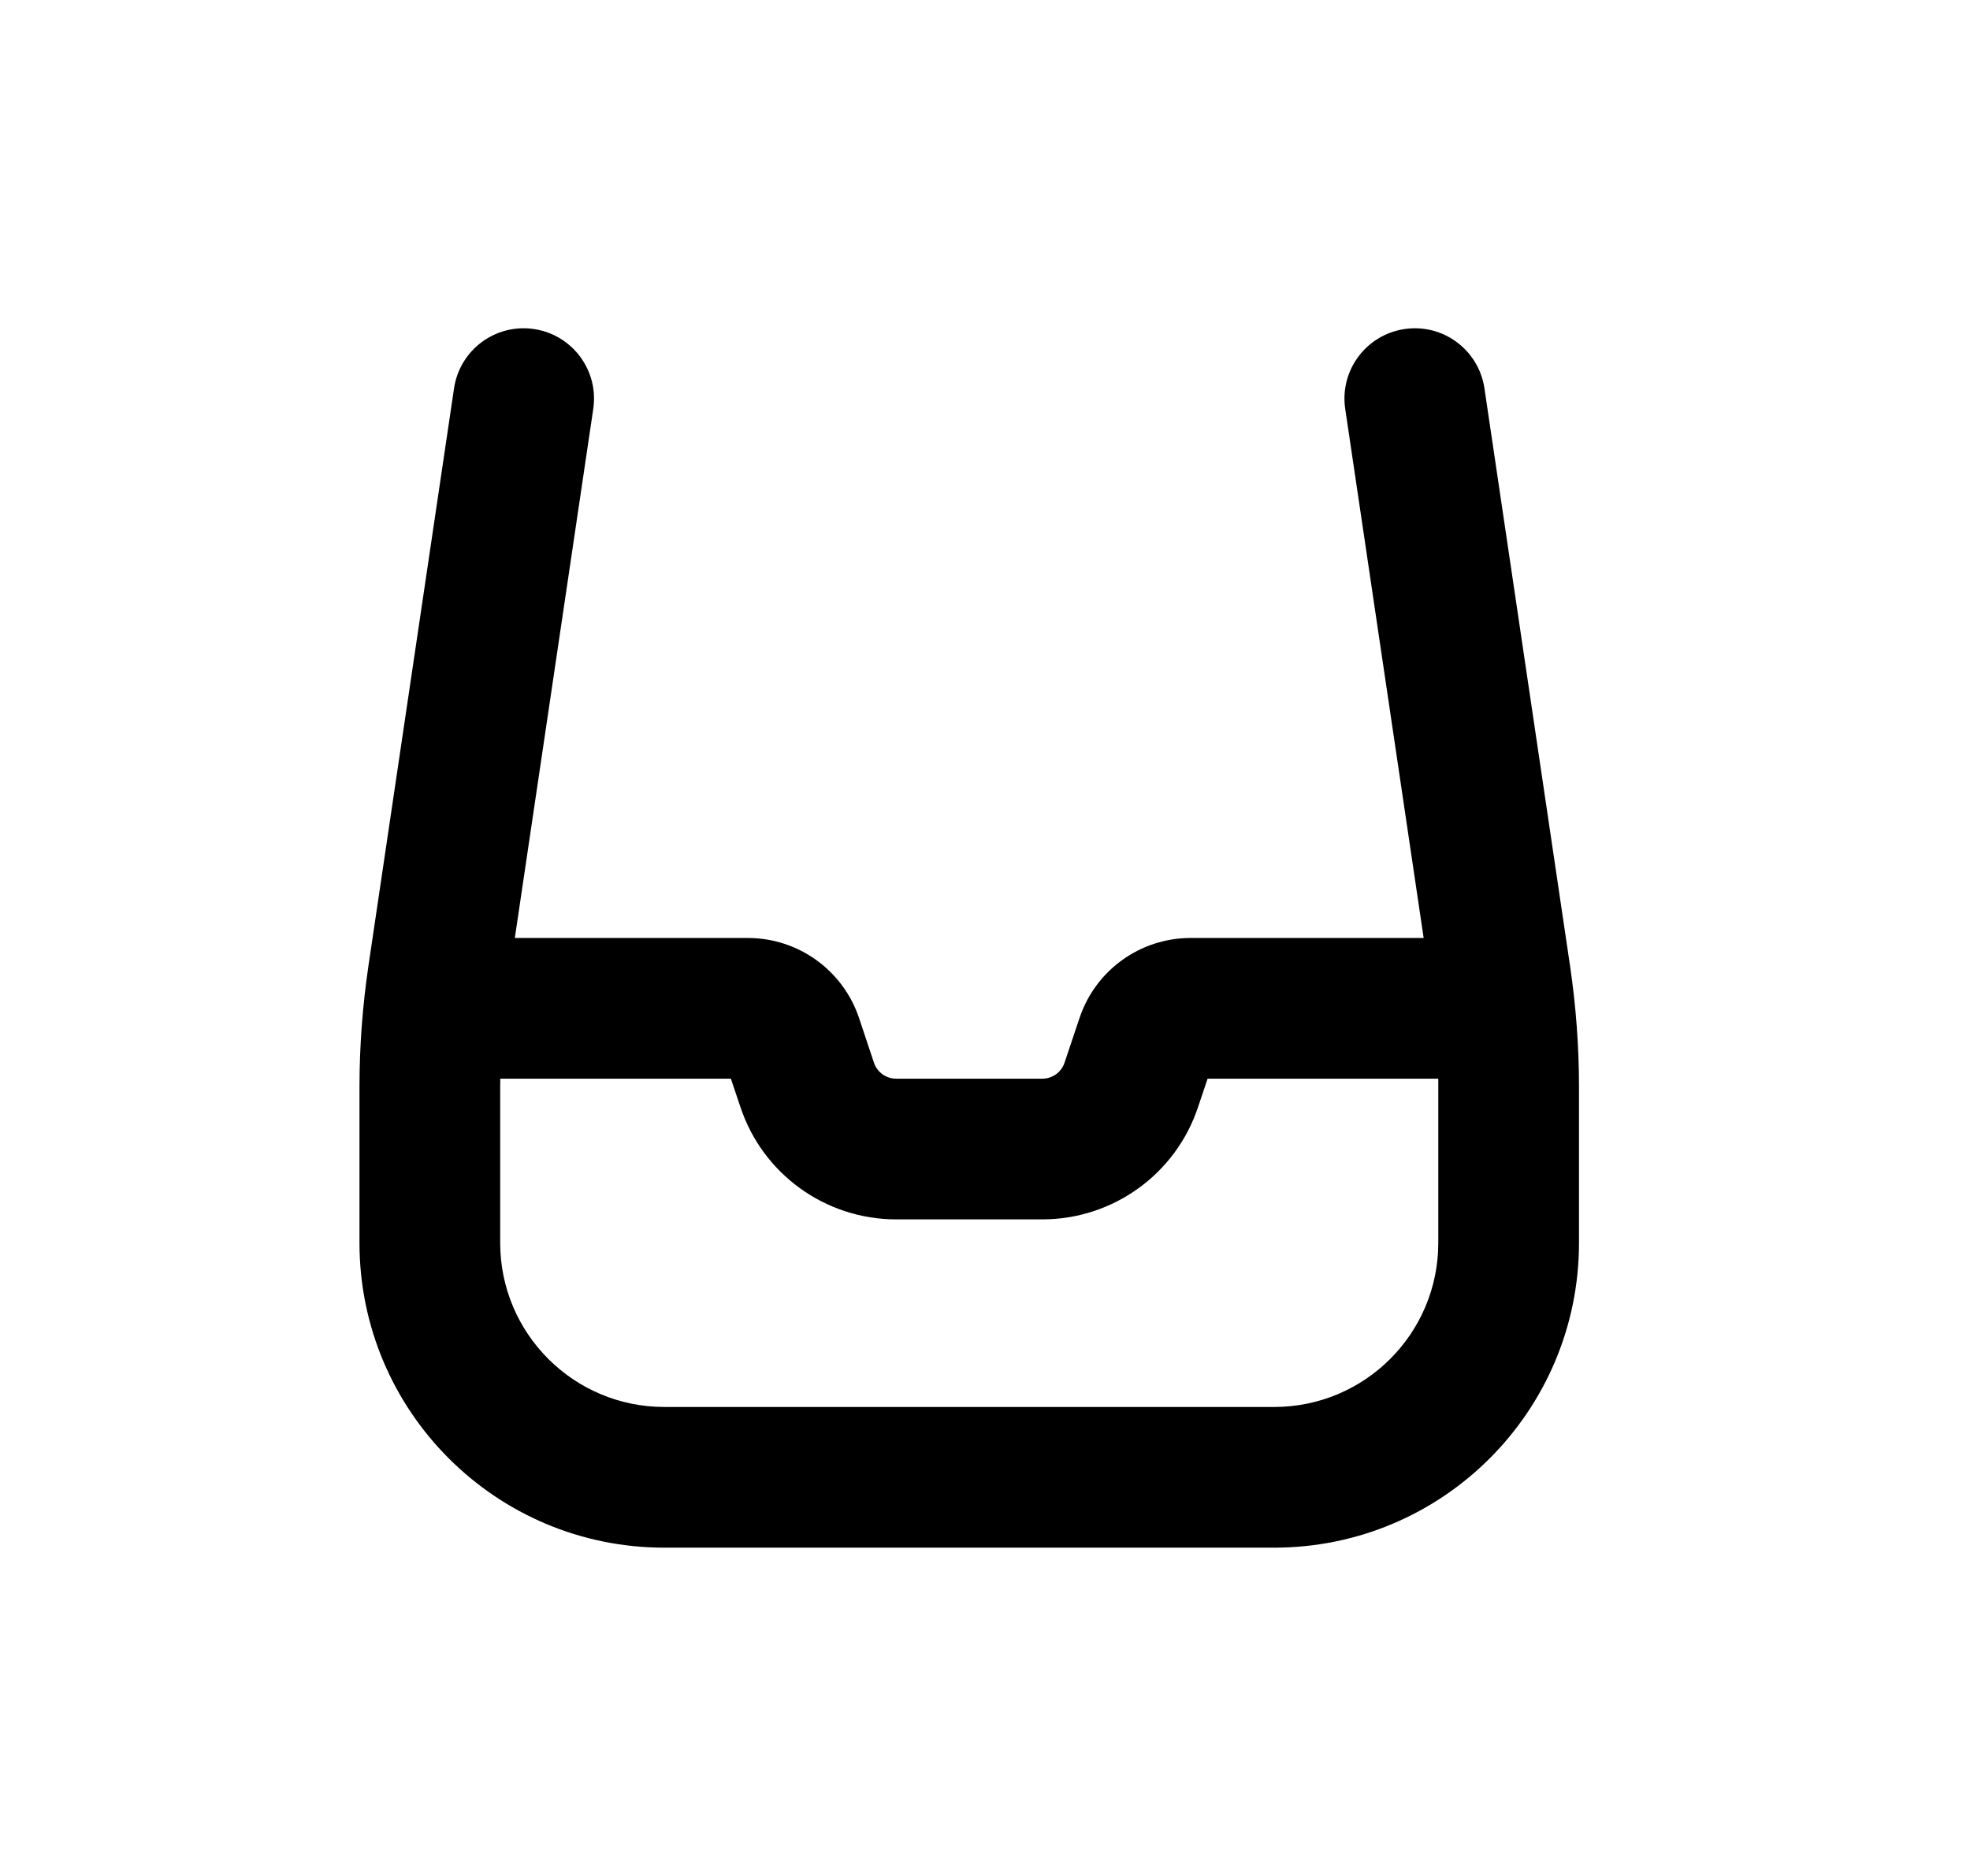 <svg viewBox="0 0 21 20" fill="none" xmlns="http://www.w3.org/2000/svg">
<path fill-rule="evenodd" clip-rule="evenodd" d="M5.692 3.508C6.102 3.569 6.385 3.95 6.324 4.36L5.488 10H7.972C8.51 10 8.987 10.344 9.158 10.855L9.316 11.329C9.35 11.431 9.445 11.5 9.553 11.5H11.111C11.219 11.5 11.314 11.431 11.348 11.329L11.507 10.855C11.677 10.344 12.154 10 12.692 10H15.176L14.34 4.36C14.279 3.95 14.562 3.569 14.972 3.508C15.382 3.447 15.763 3.73 15.824 4.14L16.738 10.307C16.8 10.732 16.832 11.16 16.832 11.589V13.25C16.832 15.045 15.377 16.5 13.582 16.5H7.082C5.287 16.5 3.832 15.045 3.832 13.25V11.589C3.832 11.16 3.864 10.732 3.926 10.307L4.84 4.14C4.901 3.73 5.282 3.447 5.692 3.508ZM5.332 11.589C5.332 11.56 5.332 11.53 5.333 11.5H7.791L7.893 11.803C8.131 12.518 8.8 13 9.553 13H11.111C11.864 13 12.533 12.518 12.771 11.803L12.873 11.5H15.332C15.332 11.53 15.332 11.56 15.332 11.589V13.25C15.332 14.217 14.549 15 13.582 15H7.082C6.116 15 5.332 14.217 5.332 13.25V11.589Z" fill="currentColor"/>
</svg>
